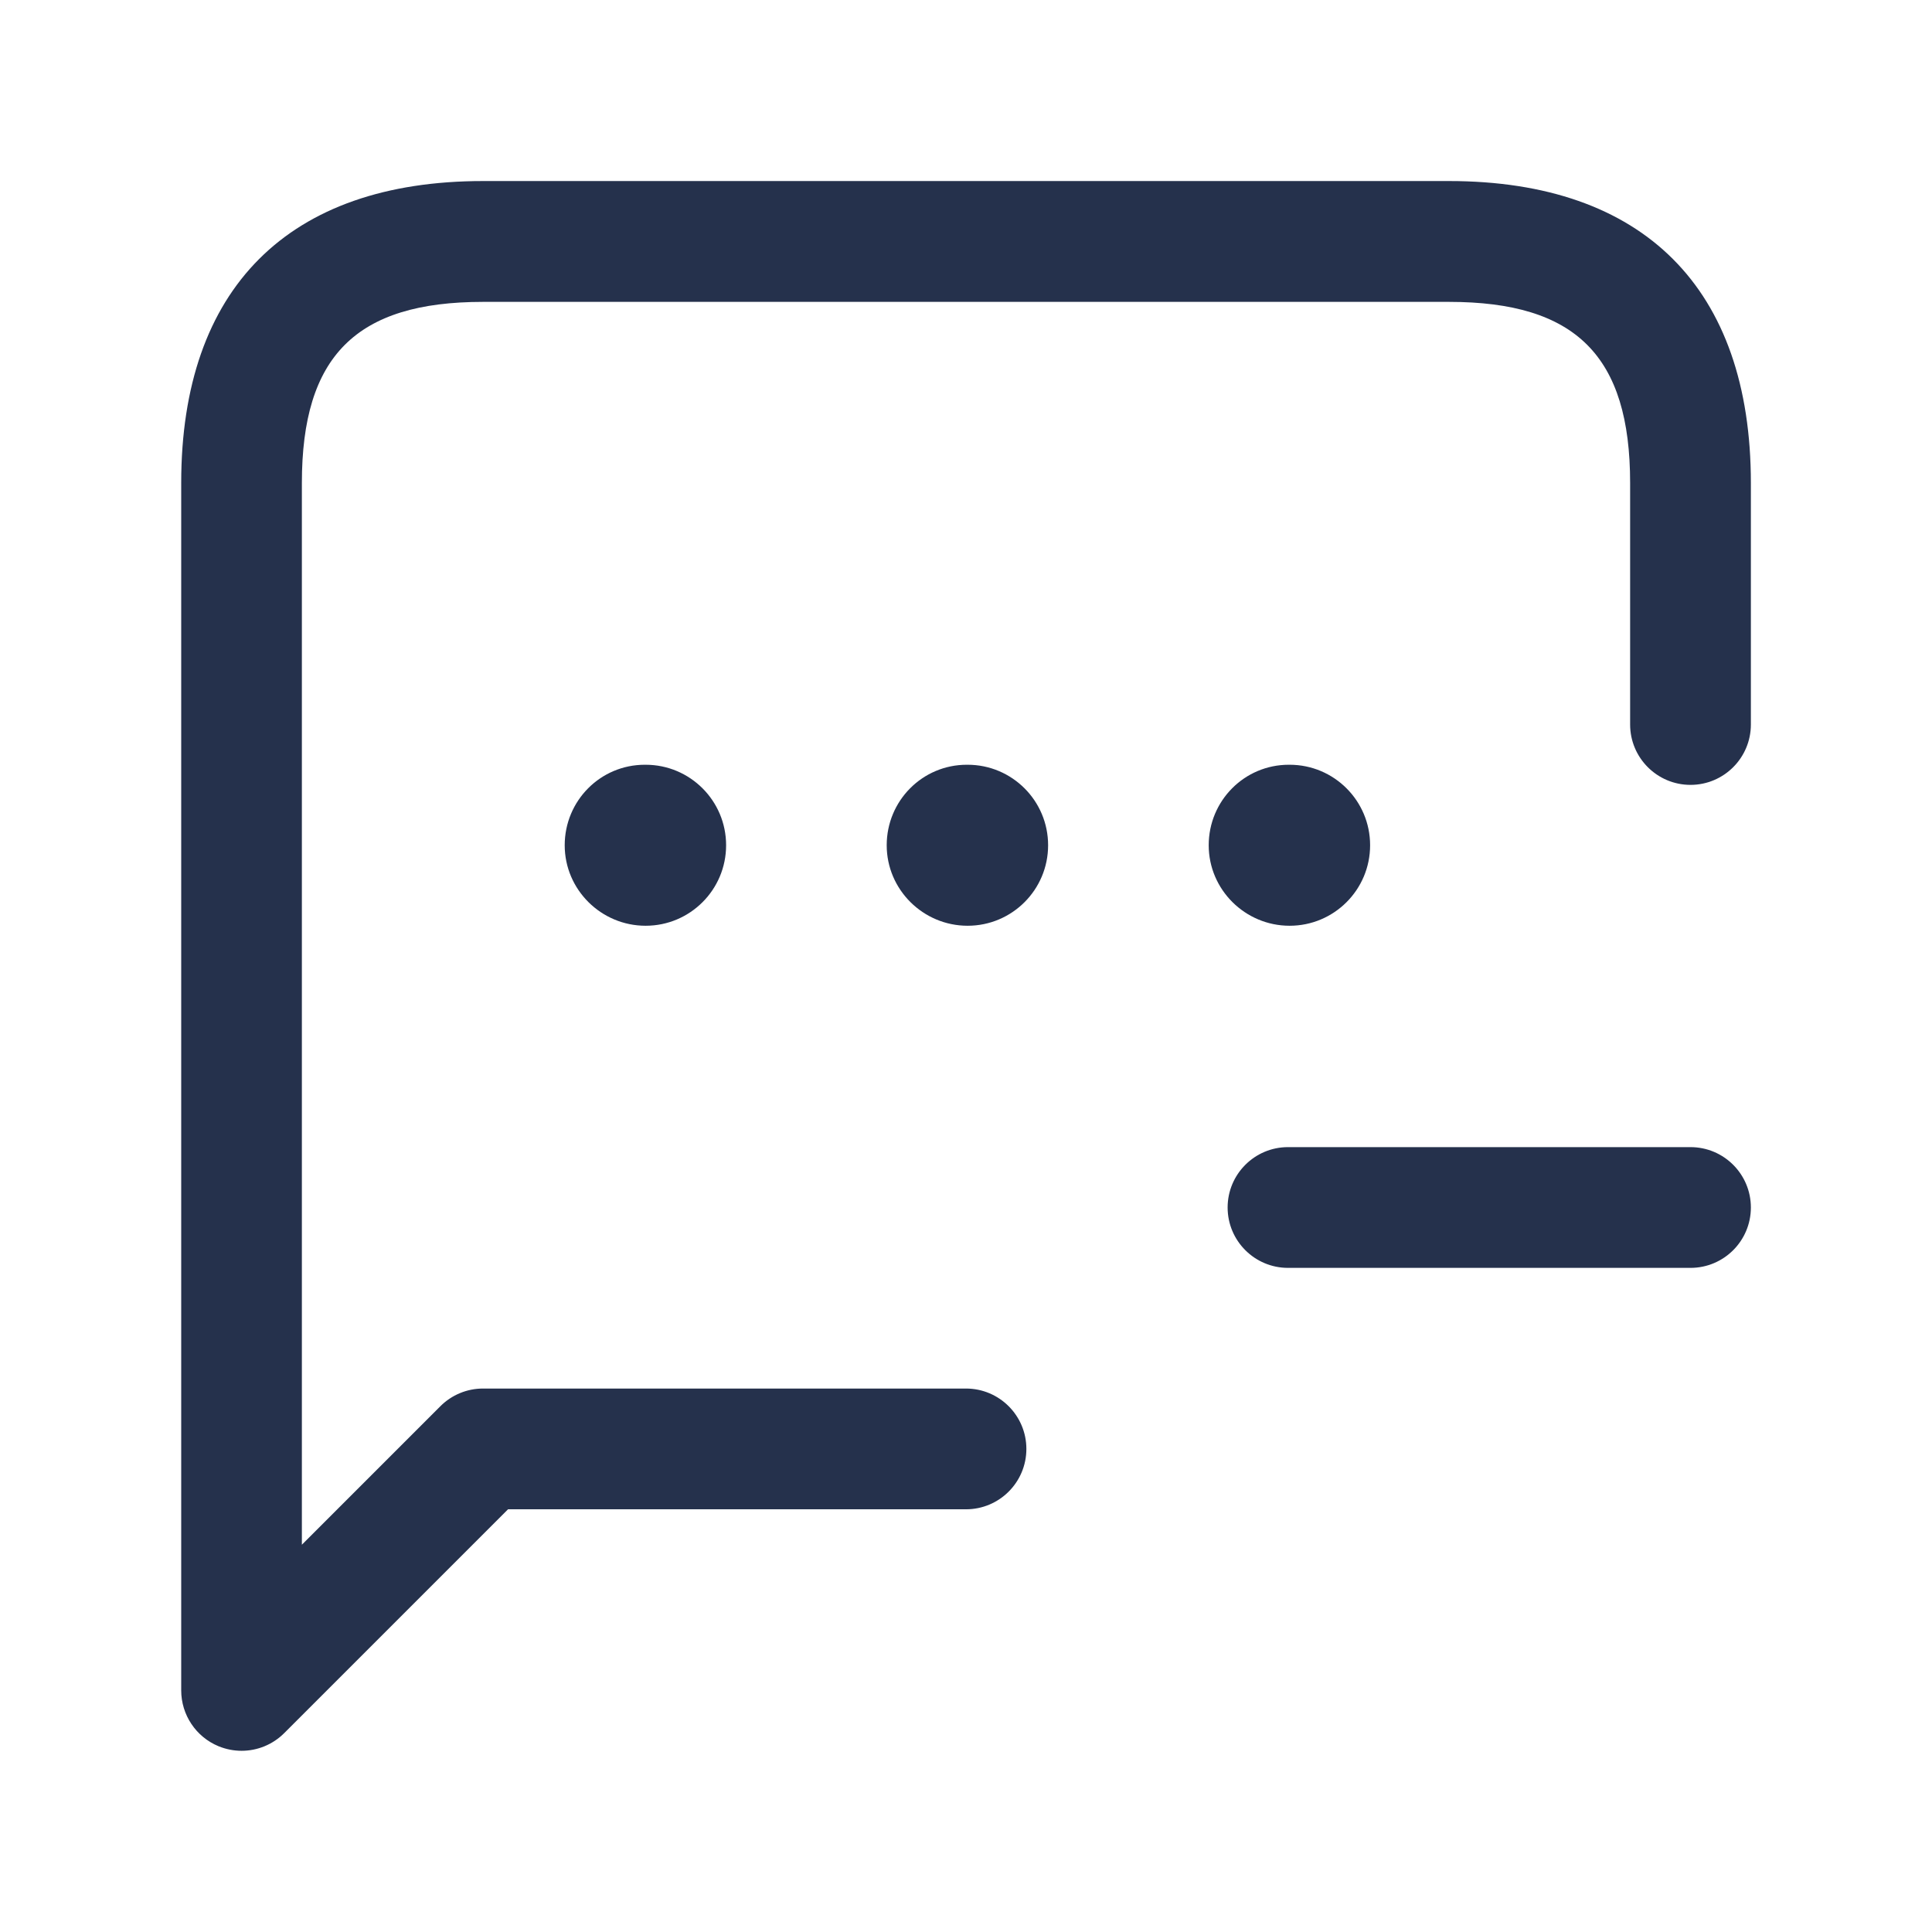 <svg width="24" height="24" viewBox="0 0 24 24" fill="none" xmlns="http://www.w3.org/2000/svg">
<path d="M21.75 6V9C21.75 9.414 21.414 9.75 21 9.75C20.586 9.75 20.25 9.414 20.25 9V6C20.25 4.423 19.577 3.75 18 3.75H6C4.423 3.75 3.75 4.423 3.75 6V19.189L5.47 17.469C5.611 17.328 5.801 17.249 6 17.249H12C12.414 17.249 12.75 17.585 12.75 17.999C12.75 18.413 12.414 18.749 12 18.749H6.311L3.531 21.529C3.387 21.673 3.196 21.749 3.001 21.749C2.904 21.749 2.807 21.73 2.714 21.692C2.434 21.576 2.251 21.302 2.251 20.999V5.999C2.251 3.581 3.583 2.249 6.001 2.249H18.001C20.418 2.25 21.75 3.582 21.75 6ZM21 14.25H16C15.586 14.25 15.25 14.586 15.25 15C15.25 15.414 15.586 15.75 16 15.75H21C21.414 15.75 21.75 15.414 21.75 15C21.75 14.586 21.414 14.25 21 14.25ZM12.01 9.5C11.458 9.5 11.015 9.948 11.015 10.5C11.015 11.052 11.468 11.5 12.02 11.5C12.573 11.5 13.02 11.052 13.02 10.5C13.02 9.948 12.573 9.5 12.02 9.5H12.01ZM16.02 11.5C16.573 11.5 17.02 11.052 17.02 10.5C17.02 9.948 16.573 9.5 16.02 9.5H16.01C15.458 9.5 15.015 9.948 15.015 10.5C15.015 11.052 15.468 11.5 16.02 11.5ZM8.01 9.5C7.458 9.5 7.015 9.948 7.015 10.5C7.015 11.052 7.468 11.5 8.02 11.5C8.573 11.5 9.02 11.052 9.02 10.5C9.02 9.948 8.573 9.5 8.02 9.5H8.01Z" fill="#25314C"/>
</svg>
